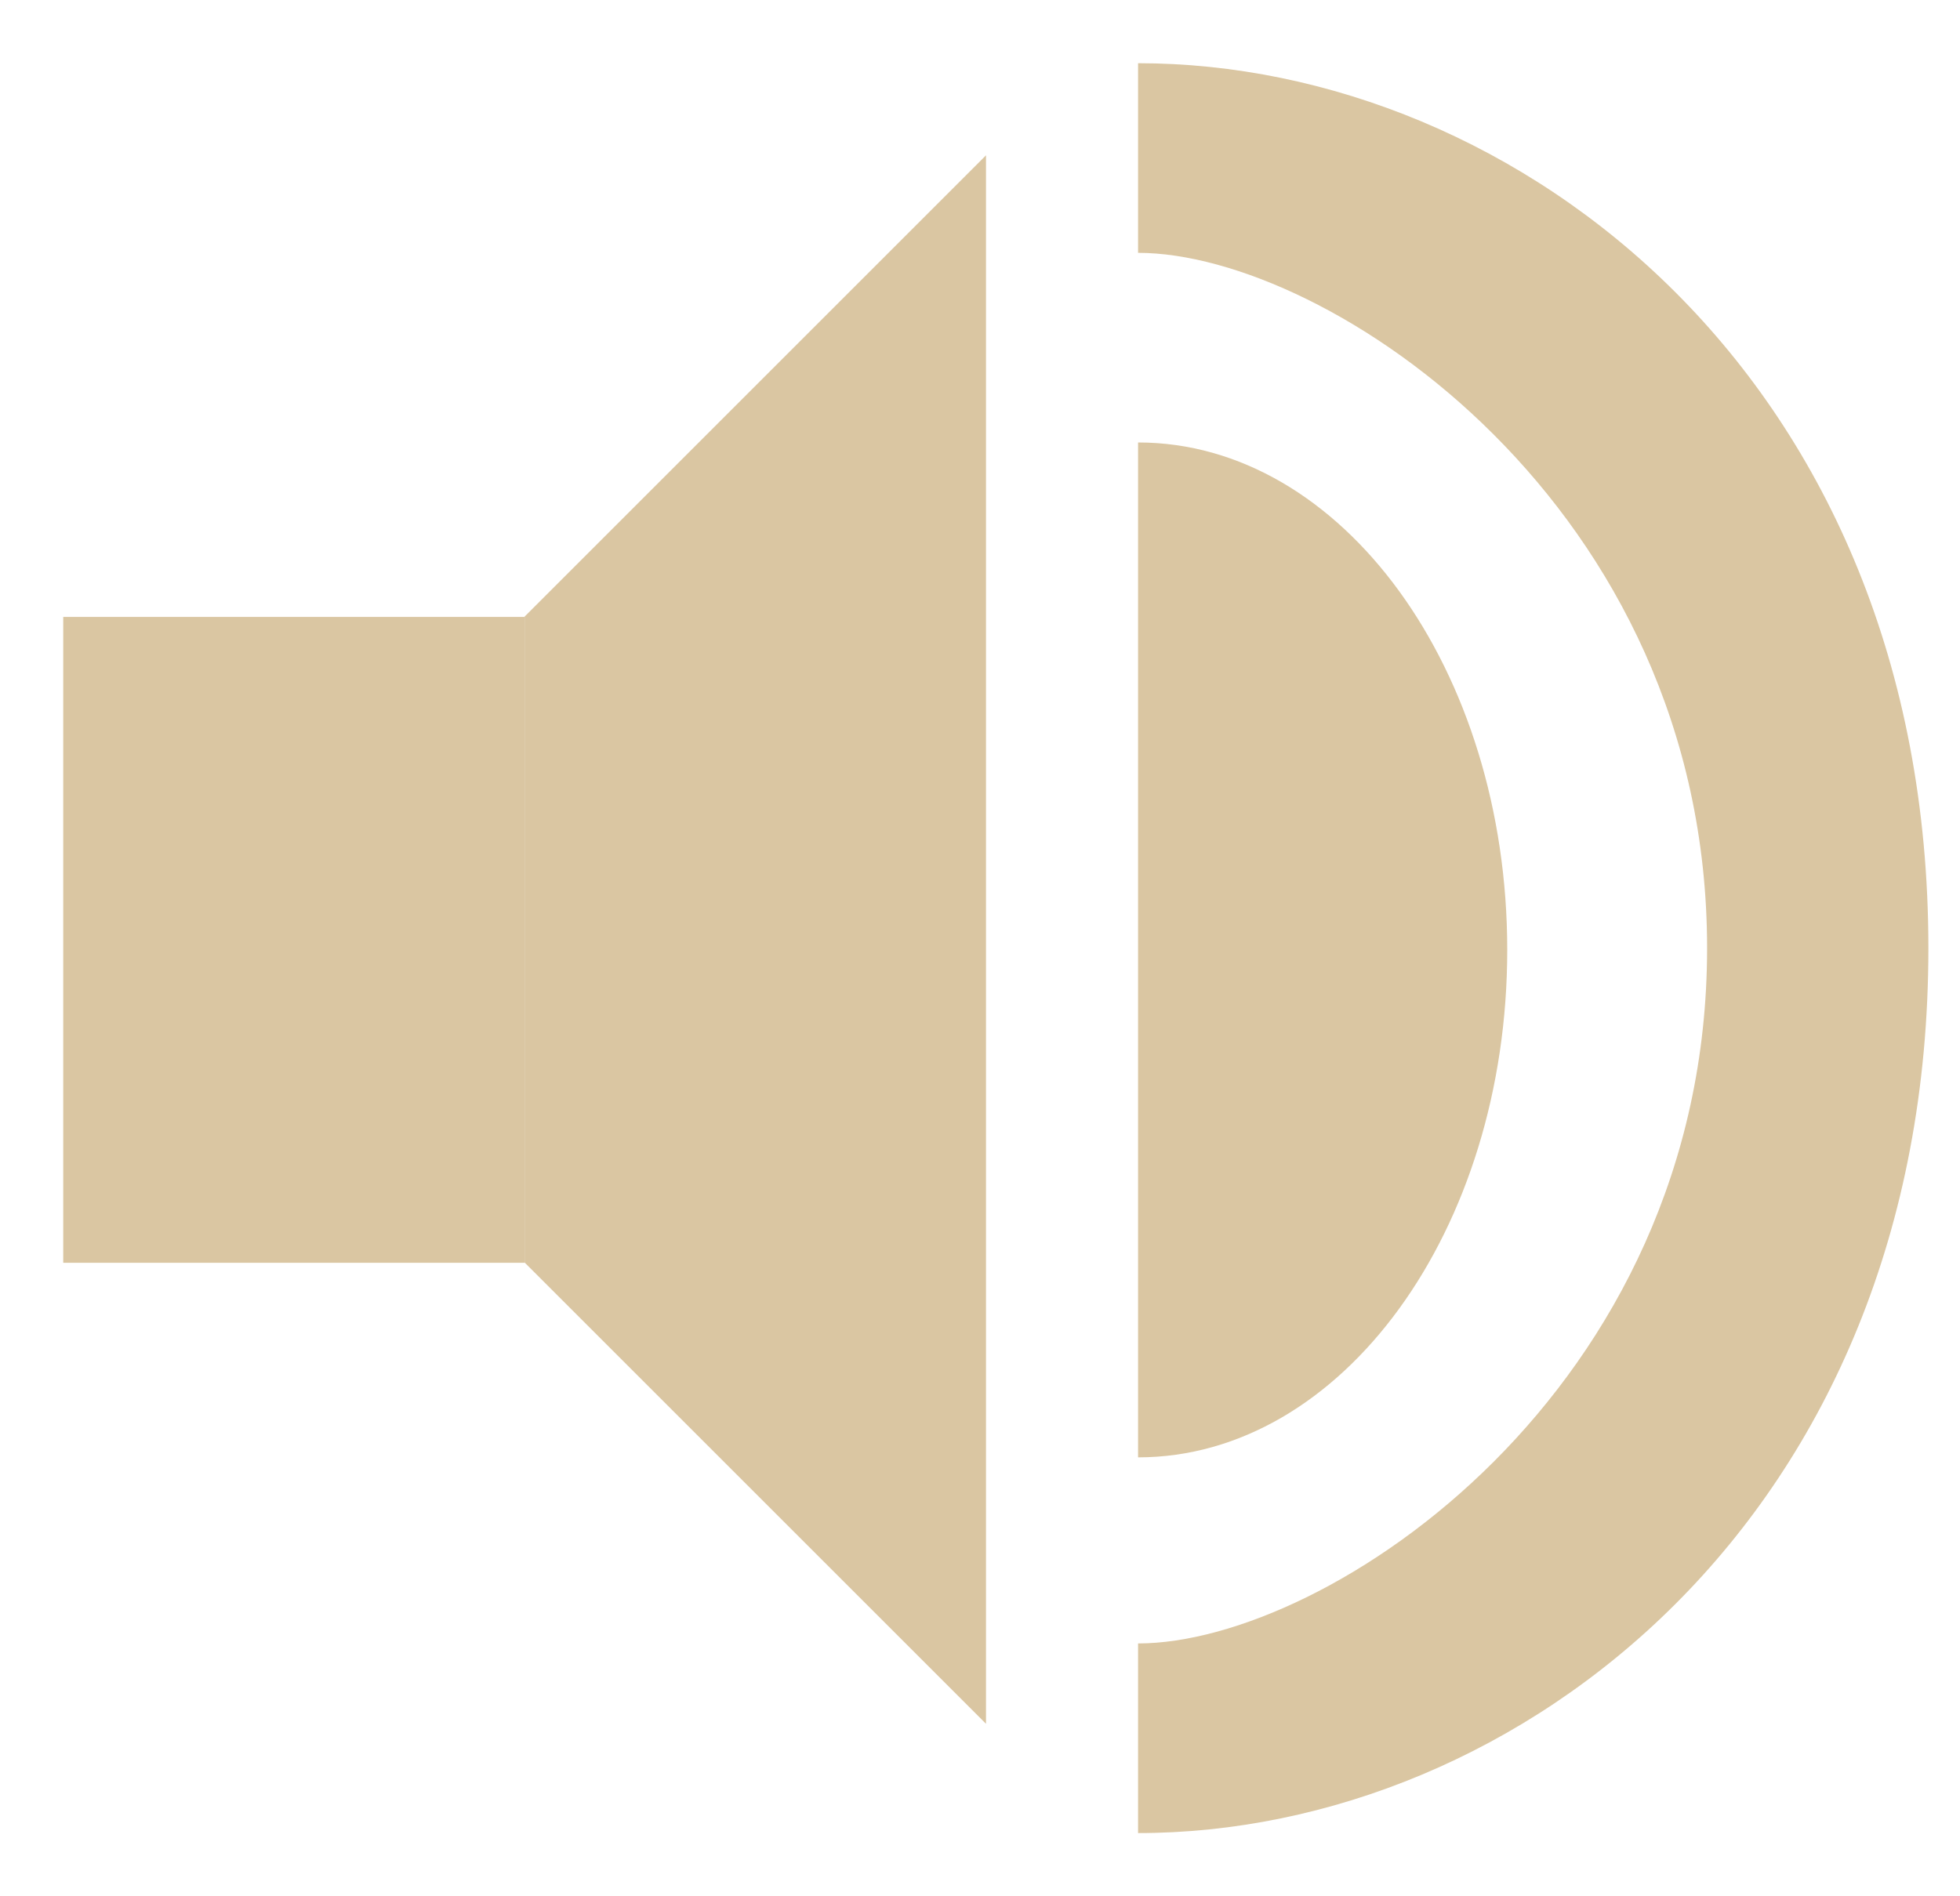 <svg width="31" height="30" viewBox="0 0 31 30" fill="none" xmlns="http://www.w3.org/2000/svg">
<path d="M27 15C27 8 21 4 18 4V1C24 1 30.5 6 30.5 15C30.5 24 24 29 18 29V26C21 26 27 22 27 15Z" fill="#DAC6A2"/>
<rect x="1" y="9.76" width="7.298" height="10.218" fill="#DAC6A2"/>
<path d="M8.297 9.755L15.595 2.457V27.271L8.297 19.973V9.755Z" fill="#DAC6A2"/>
<path d="M23.839 15.028C23.839 19.462 21.225 23.056 18 23.056C18 21.789 18 19.462 18 15.028C18 10.594 18 8.268 18 7C21.225 7 23.839 10.594 23.839 15.028Z" fill="#DAC6A2"/>
</svg>
